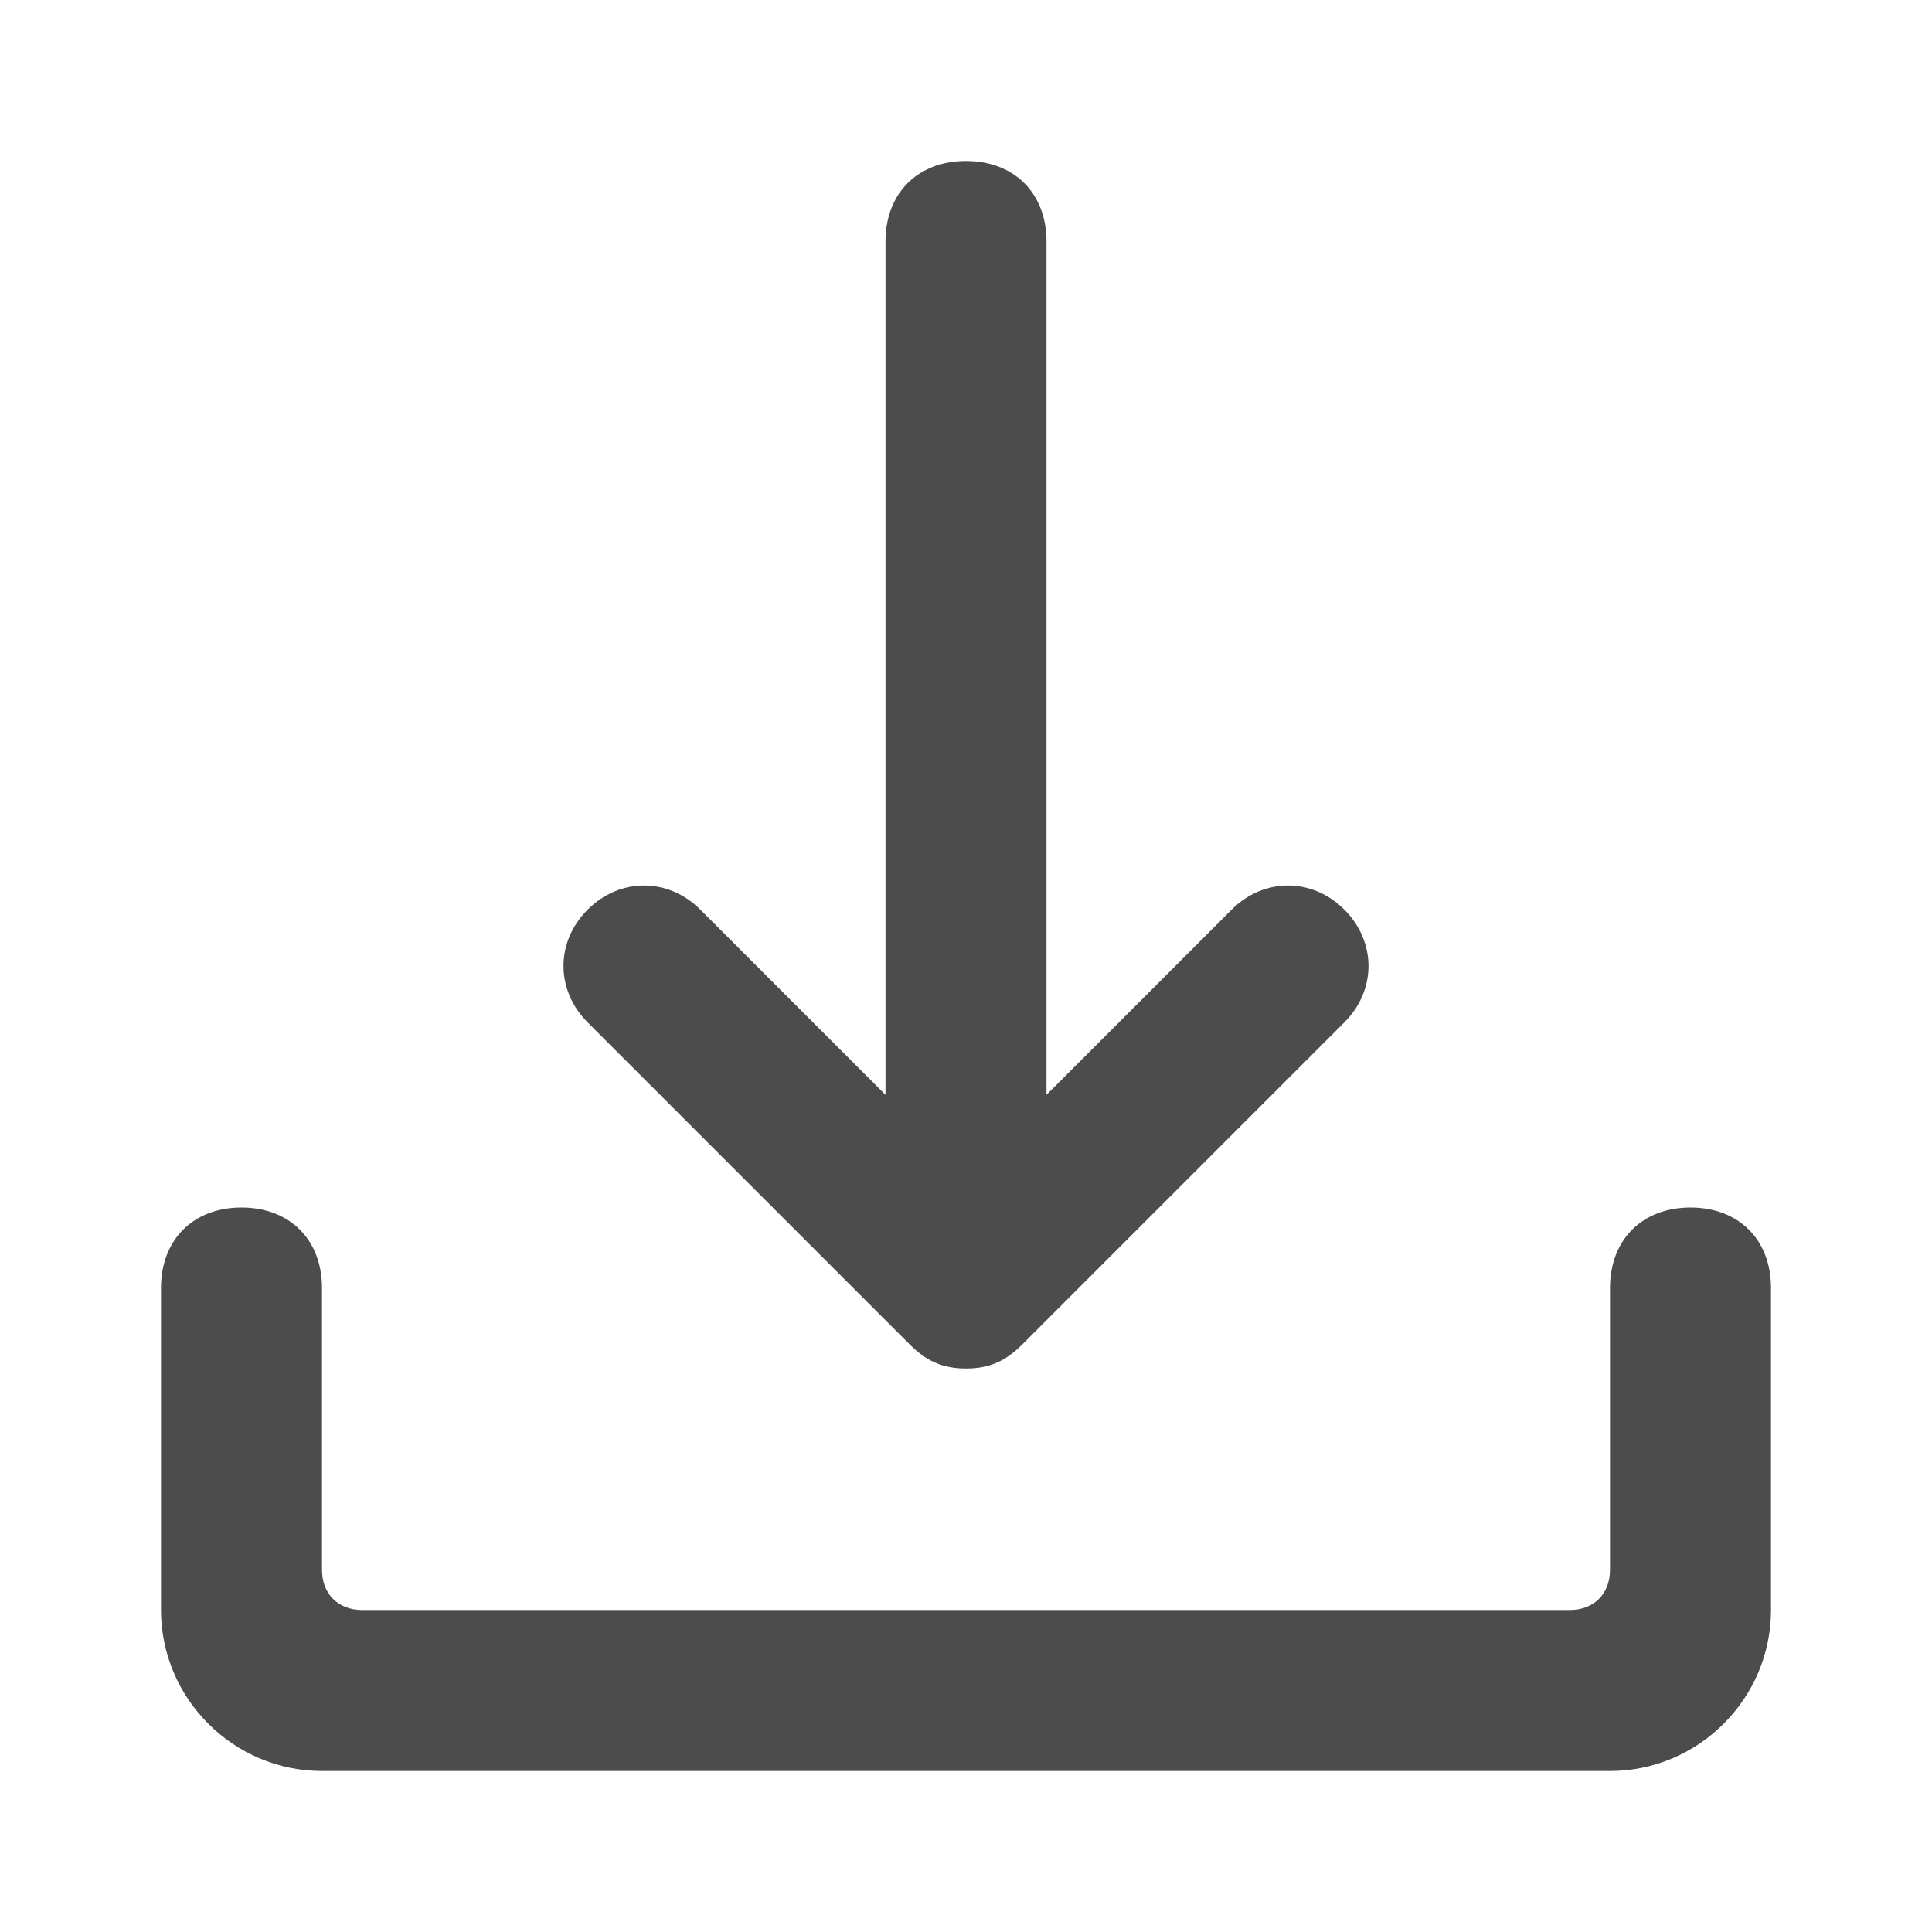<?xml version="1.0" encoding="UTF-8"?>
<svg width="24px" height="24px" viewBox="0 0 24 24" fill="#4c4c4c" version="1.1" xmlns="http://www.w3.org/2000/svg" xmlns:xlink="http://www.w3.org/1999/xlink">
    <title>3. Icon/Outline/Download</title>
    <g id="3.-Icon/Outline/Download" stroke="none" stroke-width="1"  fill-rule="evenodd" >
        <path d="M7.3,12.7 C6.9,12.3 6.9,11.7 7.3,11.3 C7.7,10.9 8.3,10.9 8.7,11.3 L11,13.6 L11,3 C11,2.4 11.4,2 12,2 C12.6,2 13,2.4 13,3 L13,13.6 L15.3,11.3 C15.7,10.9 16.3,10.9 16.7,11.3 C17.1,11.7 17.1,12.3 16.7,12.7 L12.7,16.7 C12.5,16.9 12.3,17 12,17 C11.7,17 11.5,16.9 11.3,16.7 L7.3,12.7 Z M21,15 C20.4,15 20,15.4 20,16 L20,19.5 C20,19.8 19.8,20 19.5,20 C19.5,20 19.6,20 19,20 L5,20 C4.4,20 4.5,20 4.5,20 C4.2,20 4,19.8 4,19.5 L4,16 C4,15.4 3.6,15 3,15 C2.4,15 2,15.4 2,16 L2,20 C2,21.1 2.9,22 4,22 C4,22 4.6,22 5,22 L19,22 C19.4,22 20,22 20,22 C21.1,22 22,21.1 22,20 L22,16 C22,15.4 21.6,15 21,15 Z" id="↳-🎨COLOR" ></path>
    </g>
</svg>